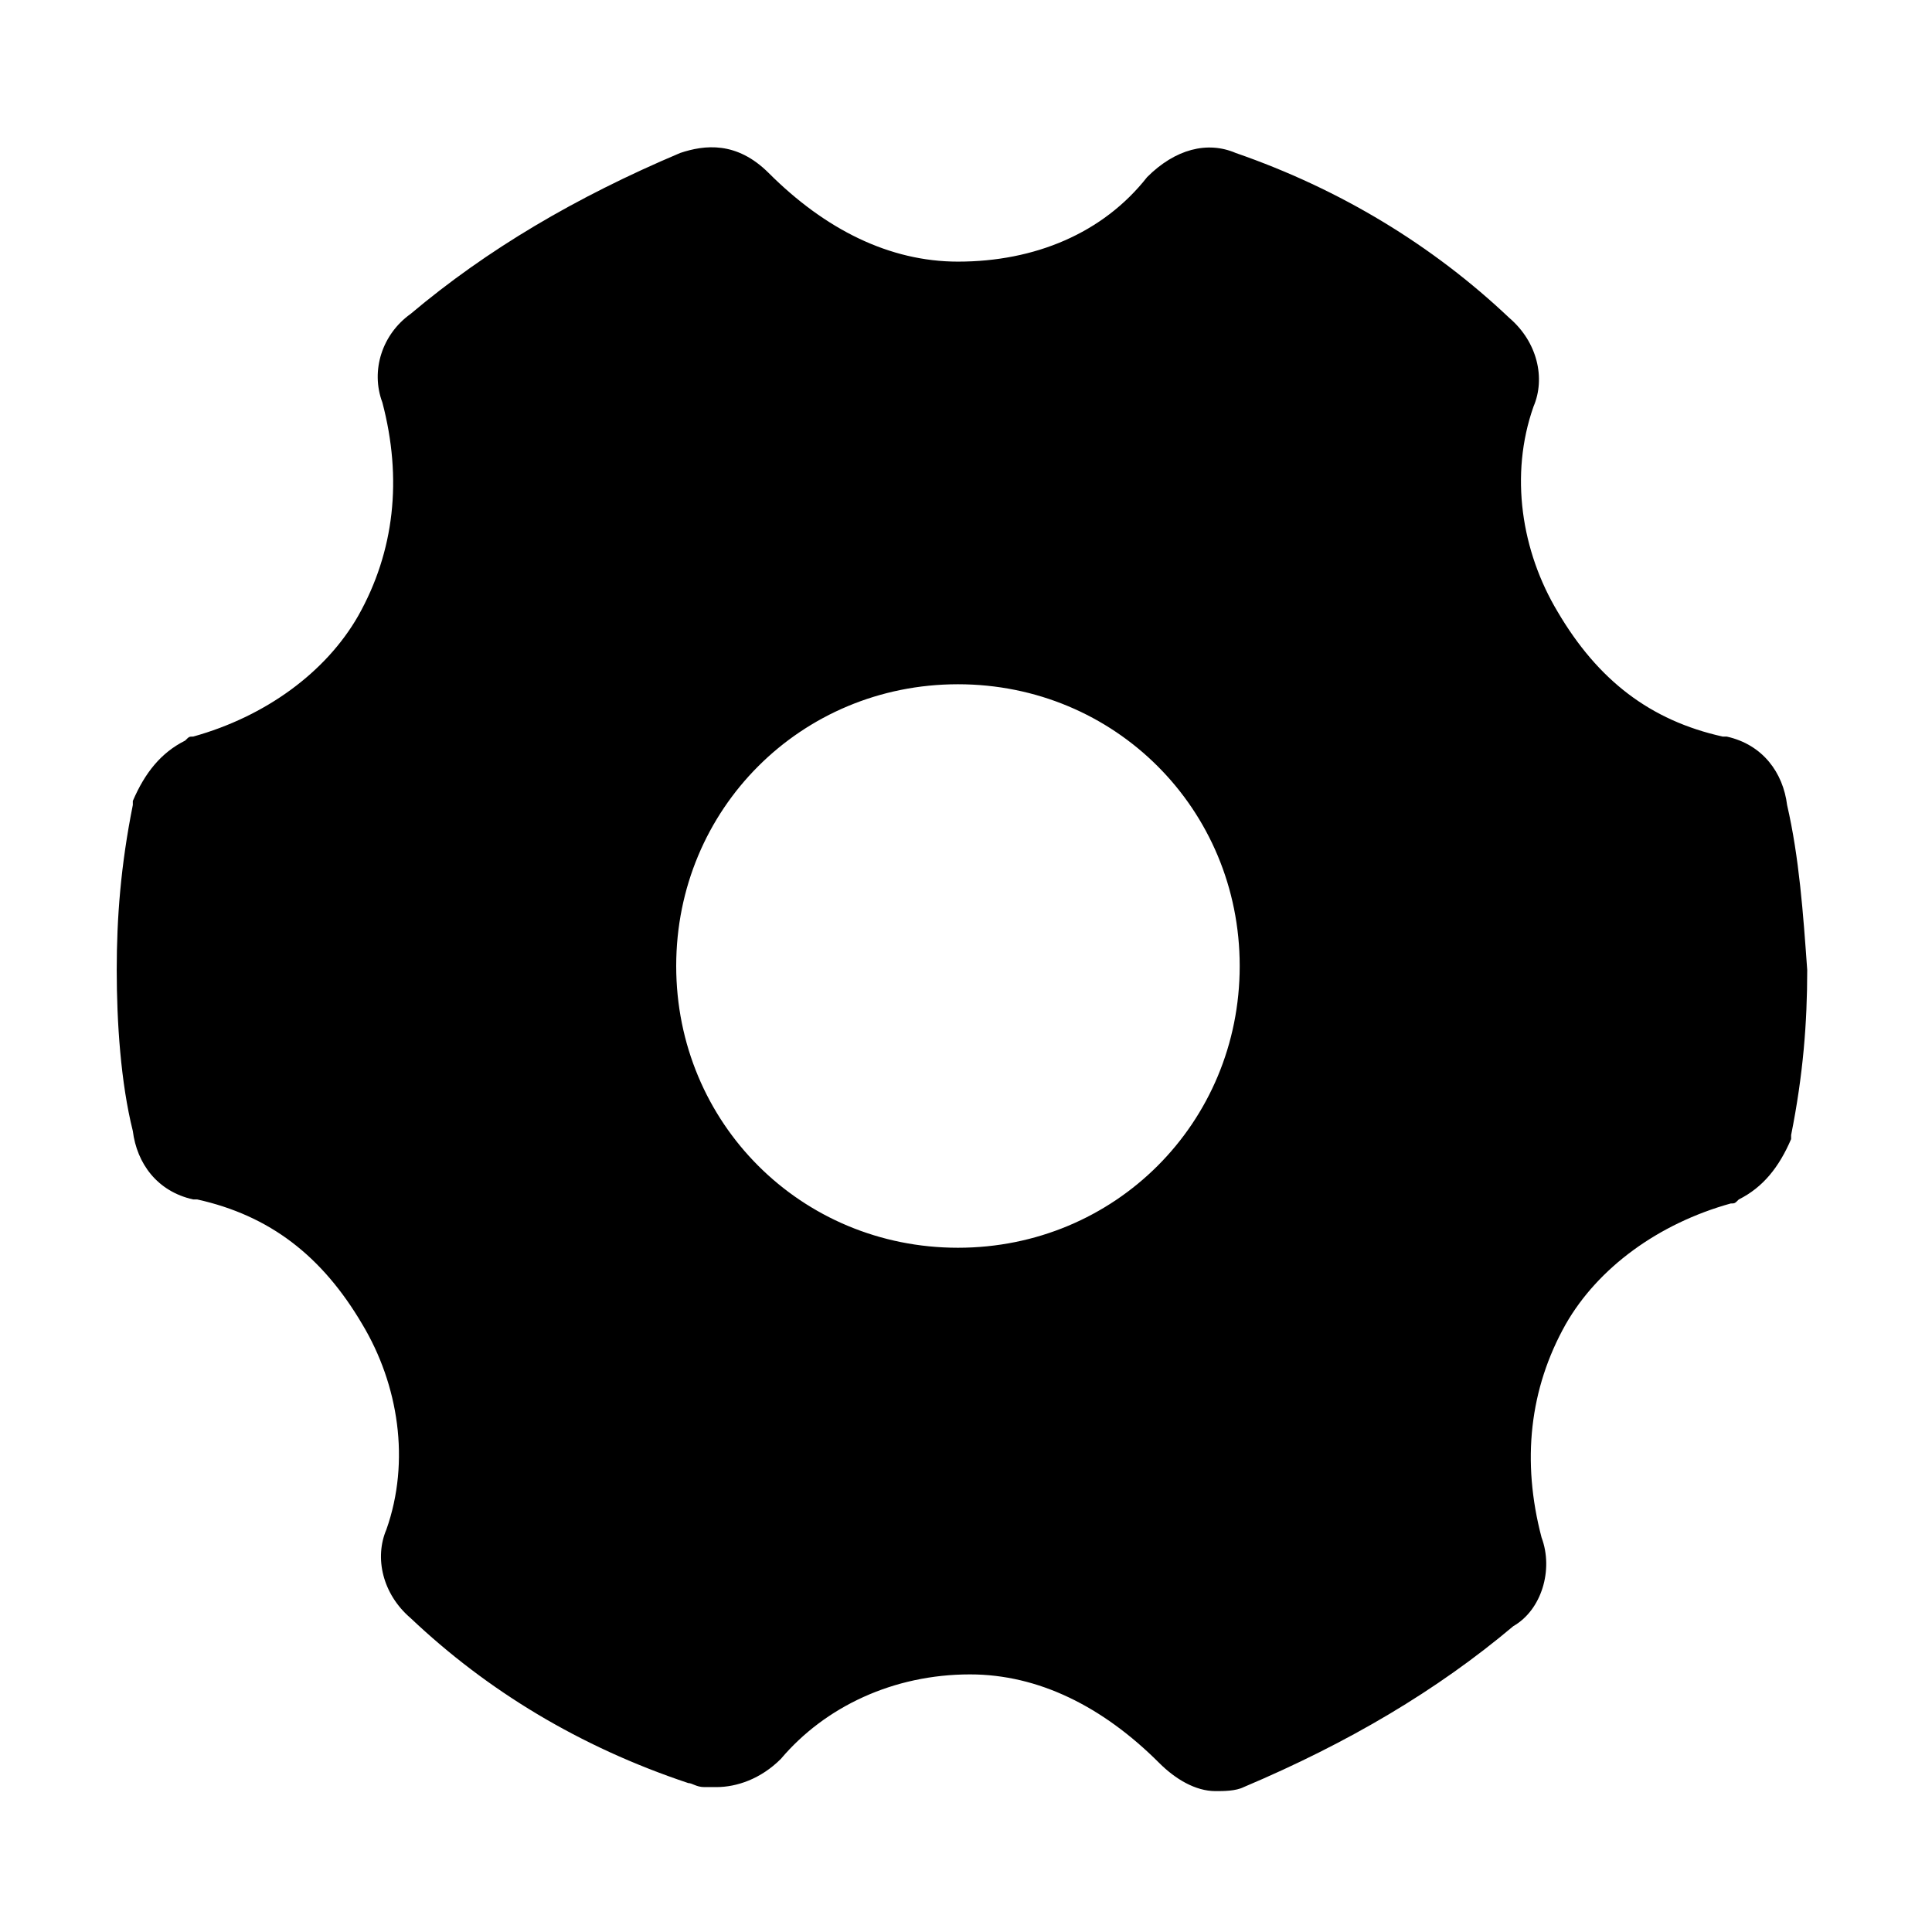 <?xml version="1.0" standalone="no"?><!DOCTYPE svg PUBLIC "-//W3C//DTD SVG 1.1//EN" "http://www.w3.org/Graphics/SVG/1.1/DTD/svg11.dtd"><svg class="icon" width="42px" height="42.00px" viewBox="0 0 1024 1024" version="1.1" xmlns="http://www.w3.org/2000/svg"><path d="M 947.2 426.667 c -2.133 -17.067 -12.8 -32 -32 -36.267 h -2.133 c -38.4 -8.533 -66.133 -29.867 -87.467 -66.133 c -19.2 -32 -25.6 -72.533 -12.8 -108.8 c 6.4 -14.933 2.133 -34.133 -12.8 -46.933 c -40.533 -38.4 -89.6 -68.267 -145.067 -87.467 c -14.933 -6.4 -32 -2.133 -46.933 12.8 C 584.533 123.733 548.266 138.667 507.733 138.667 c -36.267 0 -70.4 -17.067 -100.267 -46.933 c -17.067 -17.067 -34.133 -14.933 -46.933 -10.667 c -55.467 23.467 -102.4 51.2 -142.933 85.333 c -14.933 10.667 -21.333 29.867 -14.933 46.933 c 10.667 40.533 6.4 78.933 -12.8 113.066 c -17.067 29.867 -49.067 53.333 -87.467 64 c -2.133 0 -2.133 0 -4.267 2.133 c -12.8 6.4 -21.333 17.067 -27.733 32 v 2.133 c -6.4 32 -8.533 59.733 -8.533 87.467 c 0 27.733 2.133 59.733 8.533 85.333 c 2.133 17.067 12.8 32 32 36.267 h 2.133 c 38.4 8.533 66.133 29.867 87.467 66.133 c 19.2 32 25.6 72.533 12.8 108.8 c -6.4 14.933 -2.133 34.133 12.8 46.933 c 40.533 38.4 89.6 68.267 147.2 87.467 c 2.133 0 4.267 2.133 8.533 2.133 h 6.4 c 10.667 0 23.467 -4.267 34.133 -14.933 c 23.467 -27.733 59.733 -44.8 100.267 -44.8 c 36.267 0 70.4 17.067 100.267 46.933 c 8.533 8.533 19.2 14.933 29.867 14.933 c 4.267 0 10.667 0 14.933 -2.133 c 55.467 -23.467 102.4 -51.2 142.933 -85.333 c 14.933 -8.533 21.333 -29.867 14.933 -46.933 c -10.667 -40.533 -6.4 -78.933 12.8 -113.066 c 17.067 -29.867 49.067 -53.333 87.467 -64 c 2.133 0 2.133 0 4.267 -2.133 c 12.8 -6.4 21.333 -17.067 27.733 -32 v -2.133 c 6.4 -32 8.533 -59.733 8.533 -87.467 c -2.133 -29.867 -4.267 -59.733 -10.667 -87.467 Z m -439.466 234.667 c -83.2 0 -149.333 -66.133 -149.333 -149.333 s 66.133 -149.333 149.333 -149.333 s 149.333 66.133 149.333 149.333 s -66.133 149.333 -149.333 149.333 Z" /></svg>
